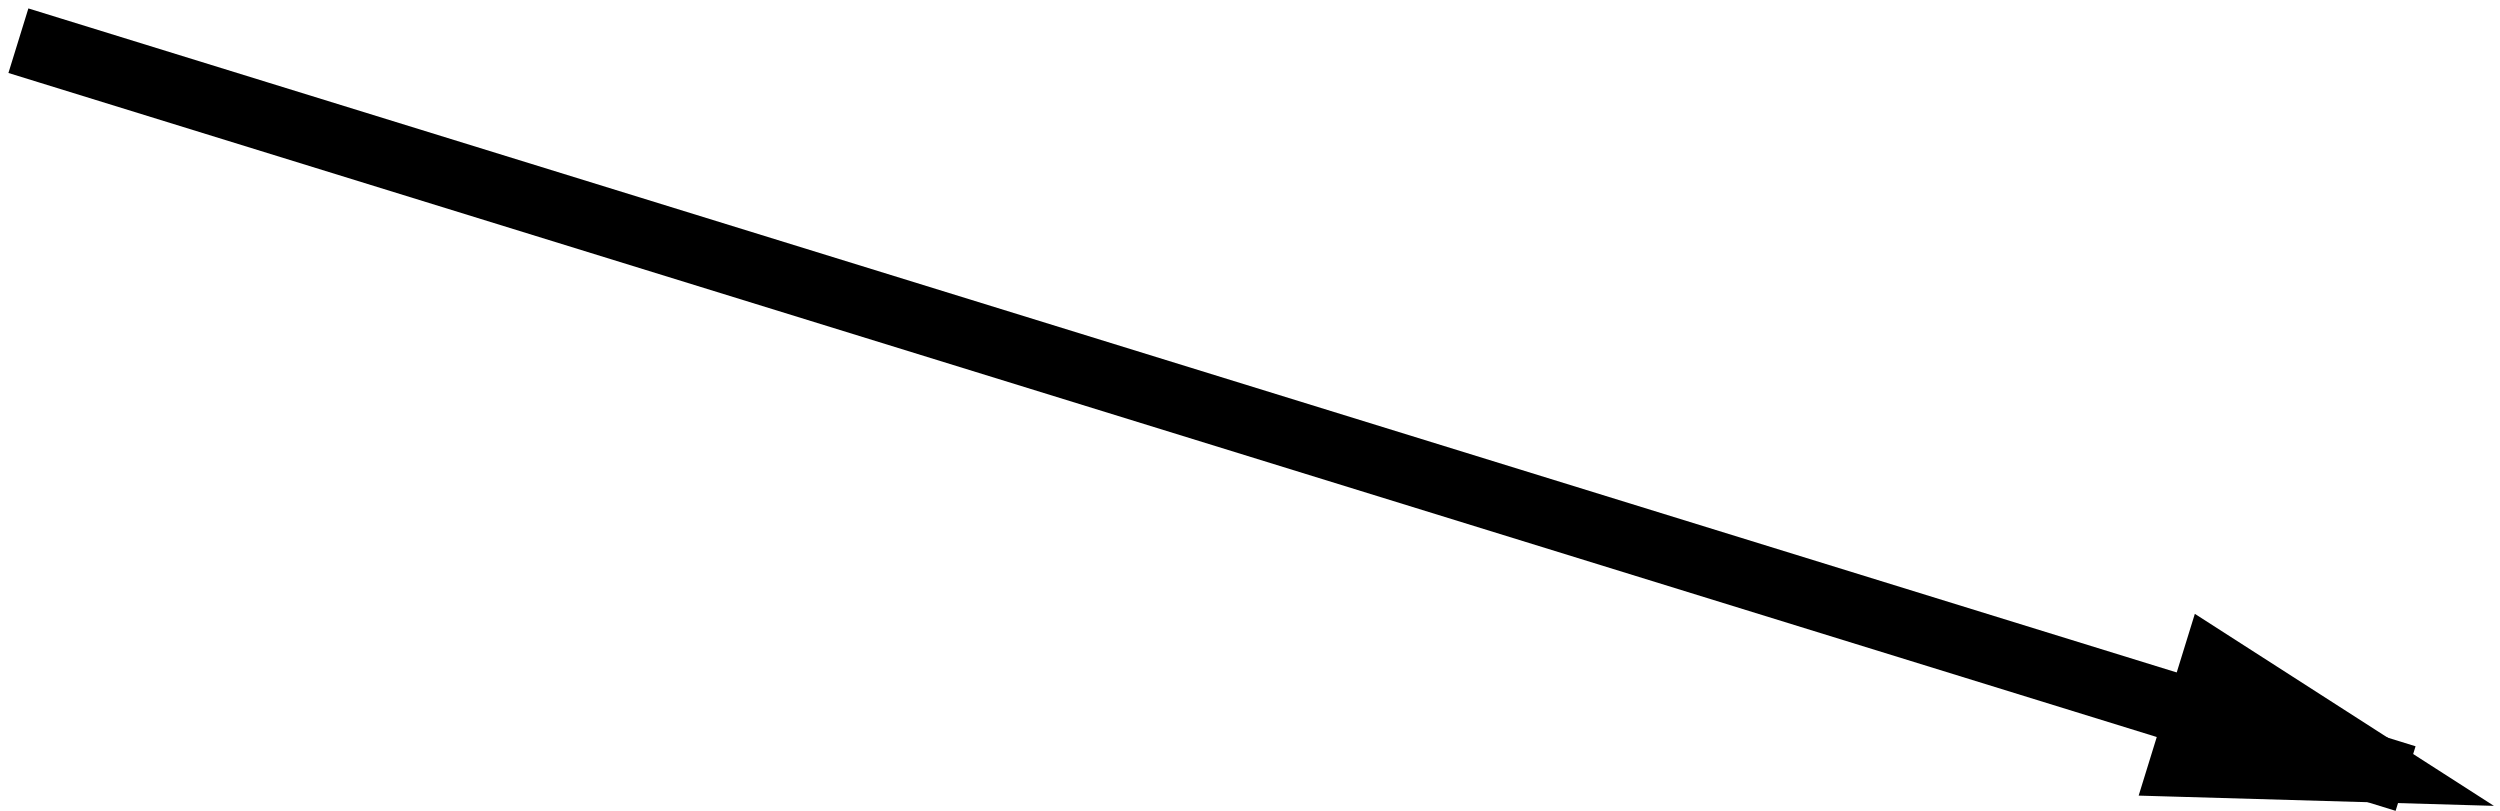 <?xml version="1.0" encoding="UTF-8" standalone="no"?>
<svg width="148px" height="48px" viewBox="0 0 148 48" version="1.1" xmlns="http://www.w3.org/2000/svg" xmlns:xlink="http://www.w3.org/1999/xlink" xmlns:sketch="http://www.bohemiancoding.com/sketch/ns">
    <!-- Generator: Sketch 3.4.2 (15855) - http://www.bohemiancoding.com/sketch -->
    <title>Line</title>
    <desc>Created with Sketch.</desc>
    <defs></defs>
    <g id="Page-1" stroke="none" stroke-width="1" fill="none" fill-rule="evenodd" sketch:type="MSPage">
        <path d="M3,3 L140.5,45.5" id="Line" stroke="#000000" stroke-width="4" stroke-linecap="square" sketch:type="MSShapeGroup"></path>
        <path id="Line-decoration-1" d="M140.5,45.5 L131.068,39.444 L129.296,45.177 L140.5,45.5 Z" stroke="#000000" stroke-width="4" stroke-linecap="square"></path>
    </g>
</svg>